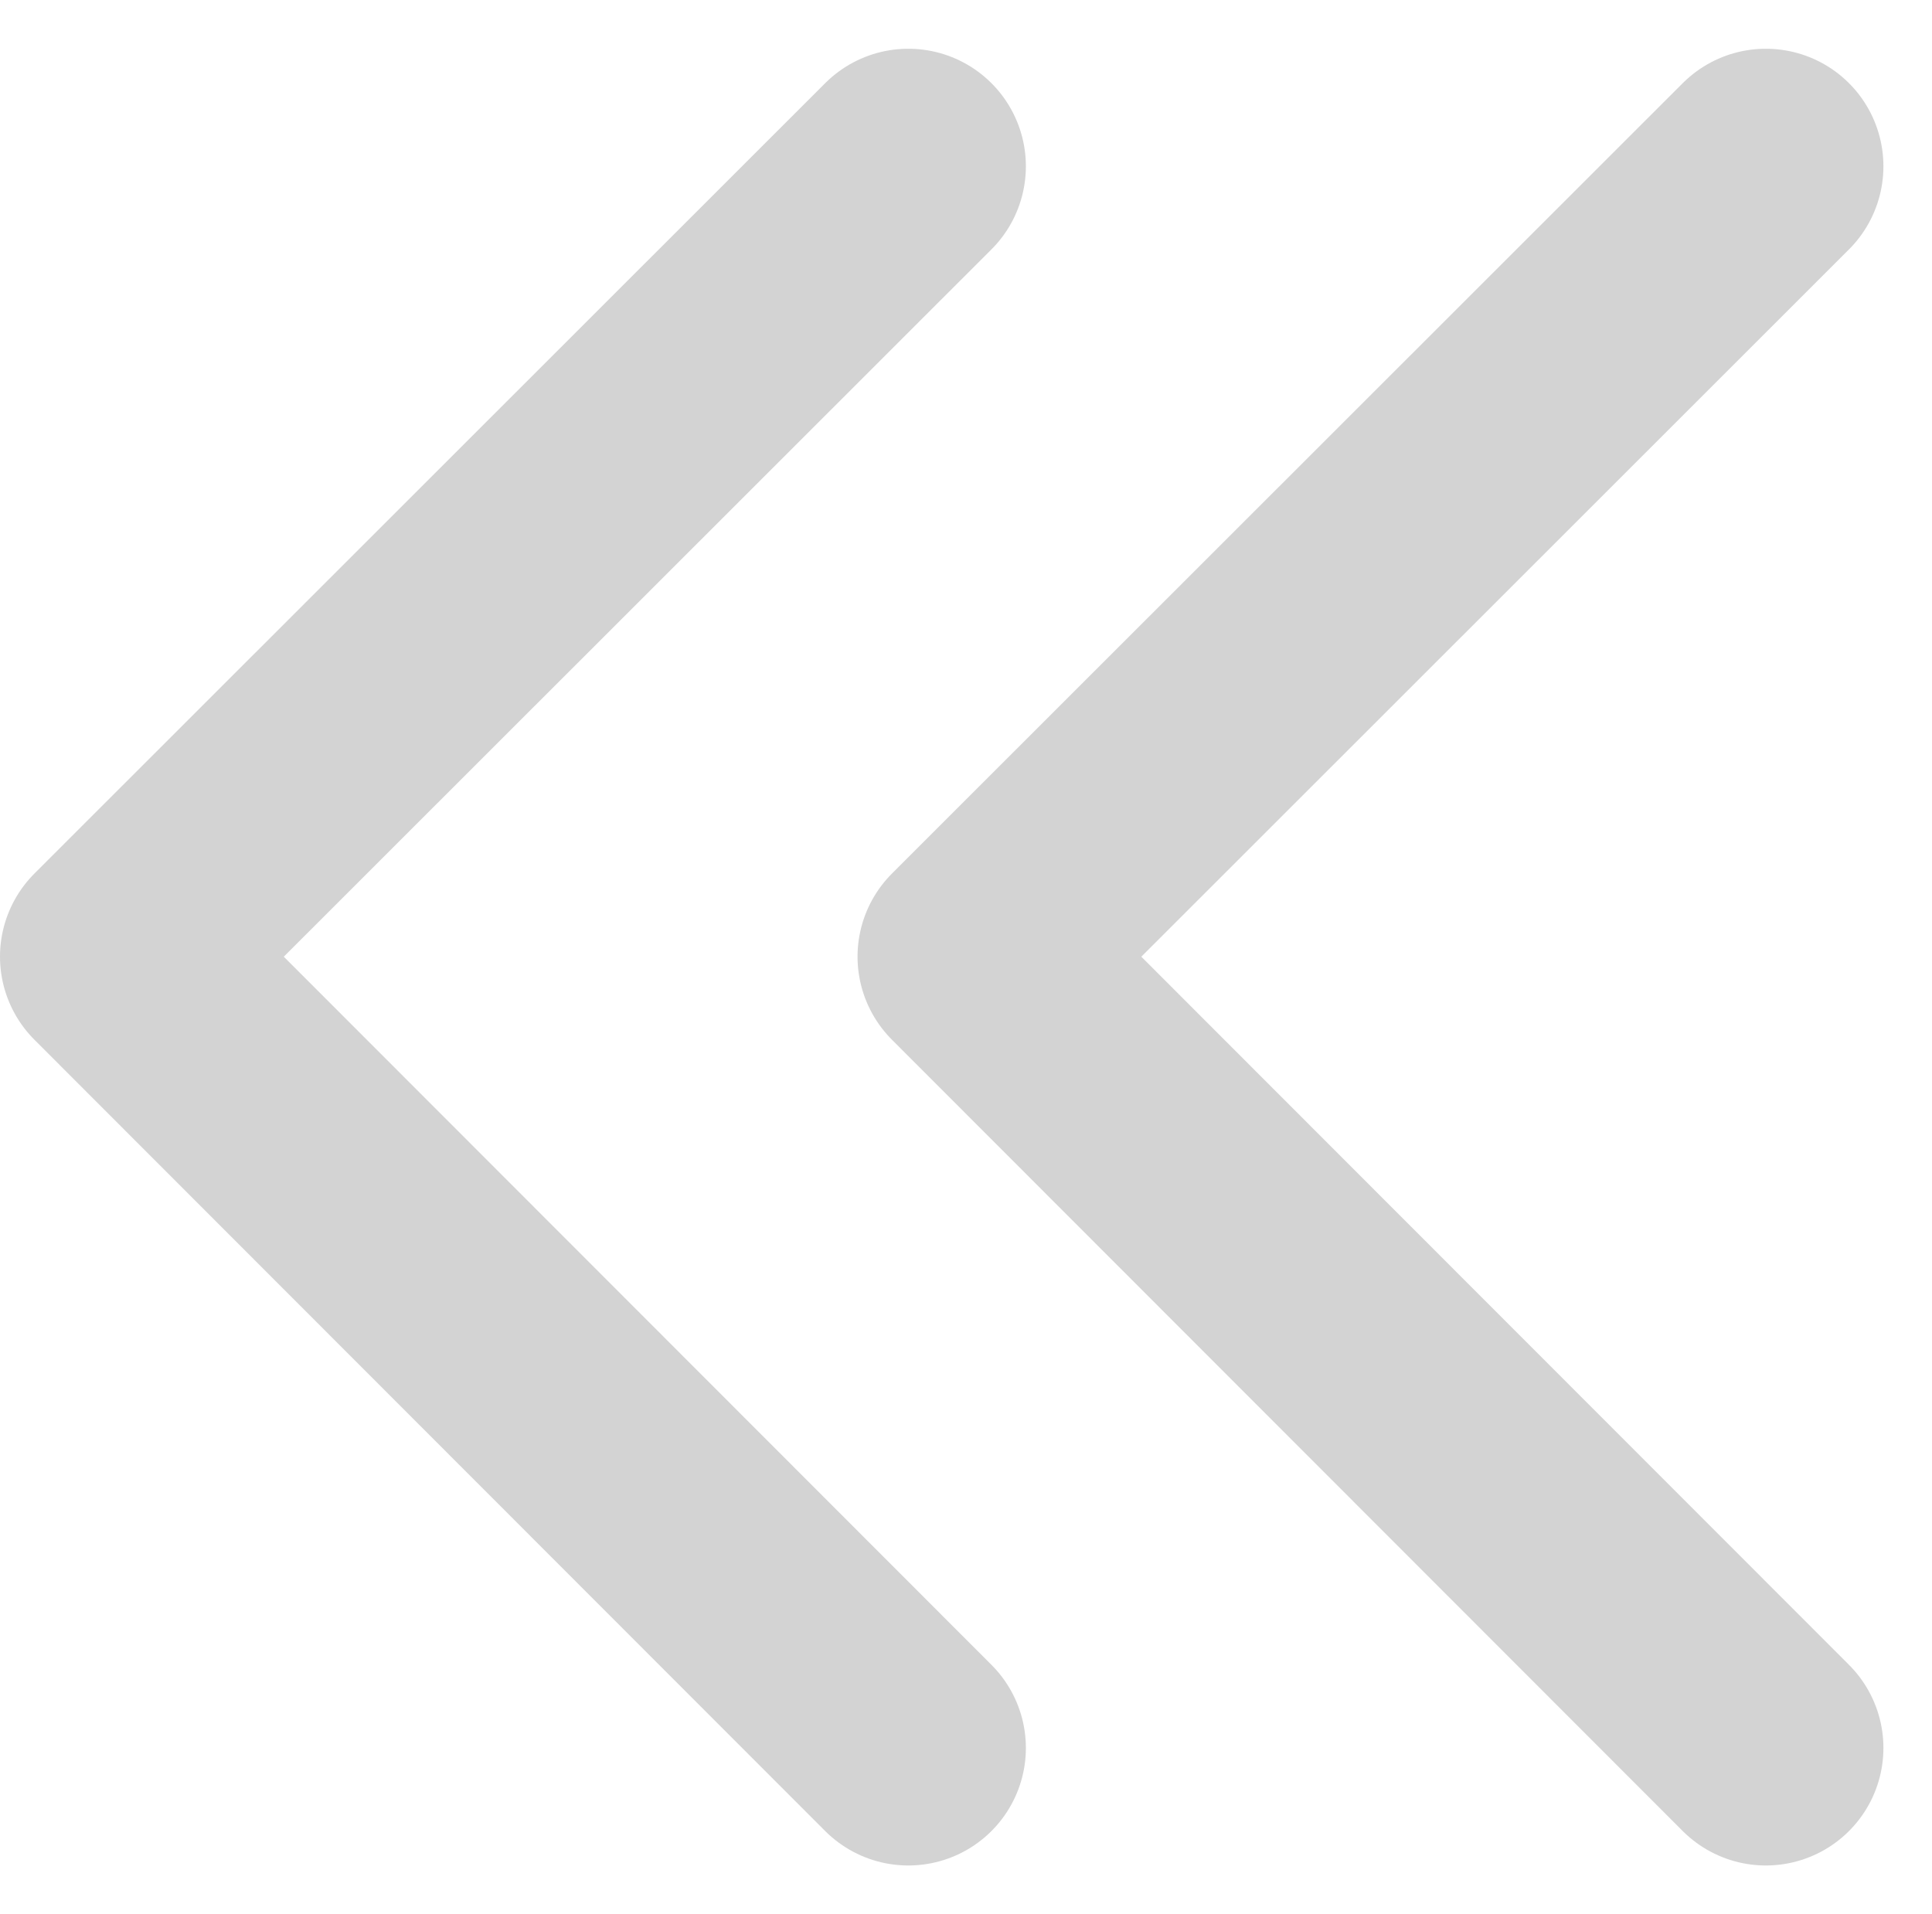 <svg xmlns="http://www.w3.org/2000/svg" width="12.326" height="12.213" viewBox="0 0 12.326 12.213">
  <g id="그룹_4617" data-name="그룹 4617" transform="translate(0.75 1.061)">
    <path id="패스_4677" data-name="패스 4677" d="M-17659.457-10822.877l-5.045,5.043,5.045,5.049" transform="translate(17664.502 10822.877)" fill="none" stroke="#d3d3d3" stroke-linecap="round" stroke-linejoin="round" stroke-width="1.5"/>
    <path id="패스_4769" data-name="패스 4769" d="M-17659.457-10822.877l-5.045,5.043,5.045,5.049" transform="translate(17669.973 10822.877)" fill="none" stroke="#d3d3d3" stroke-linecap="round" stroke-linejoin="round" stroke-width="1.5"/>
  </g>
</svg>
